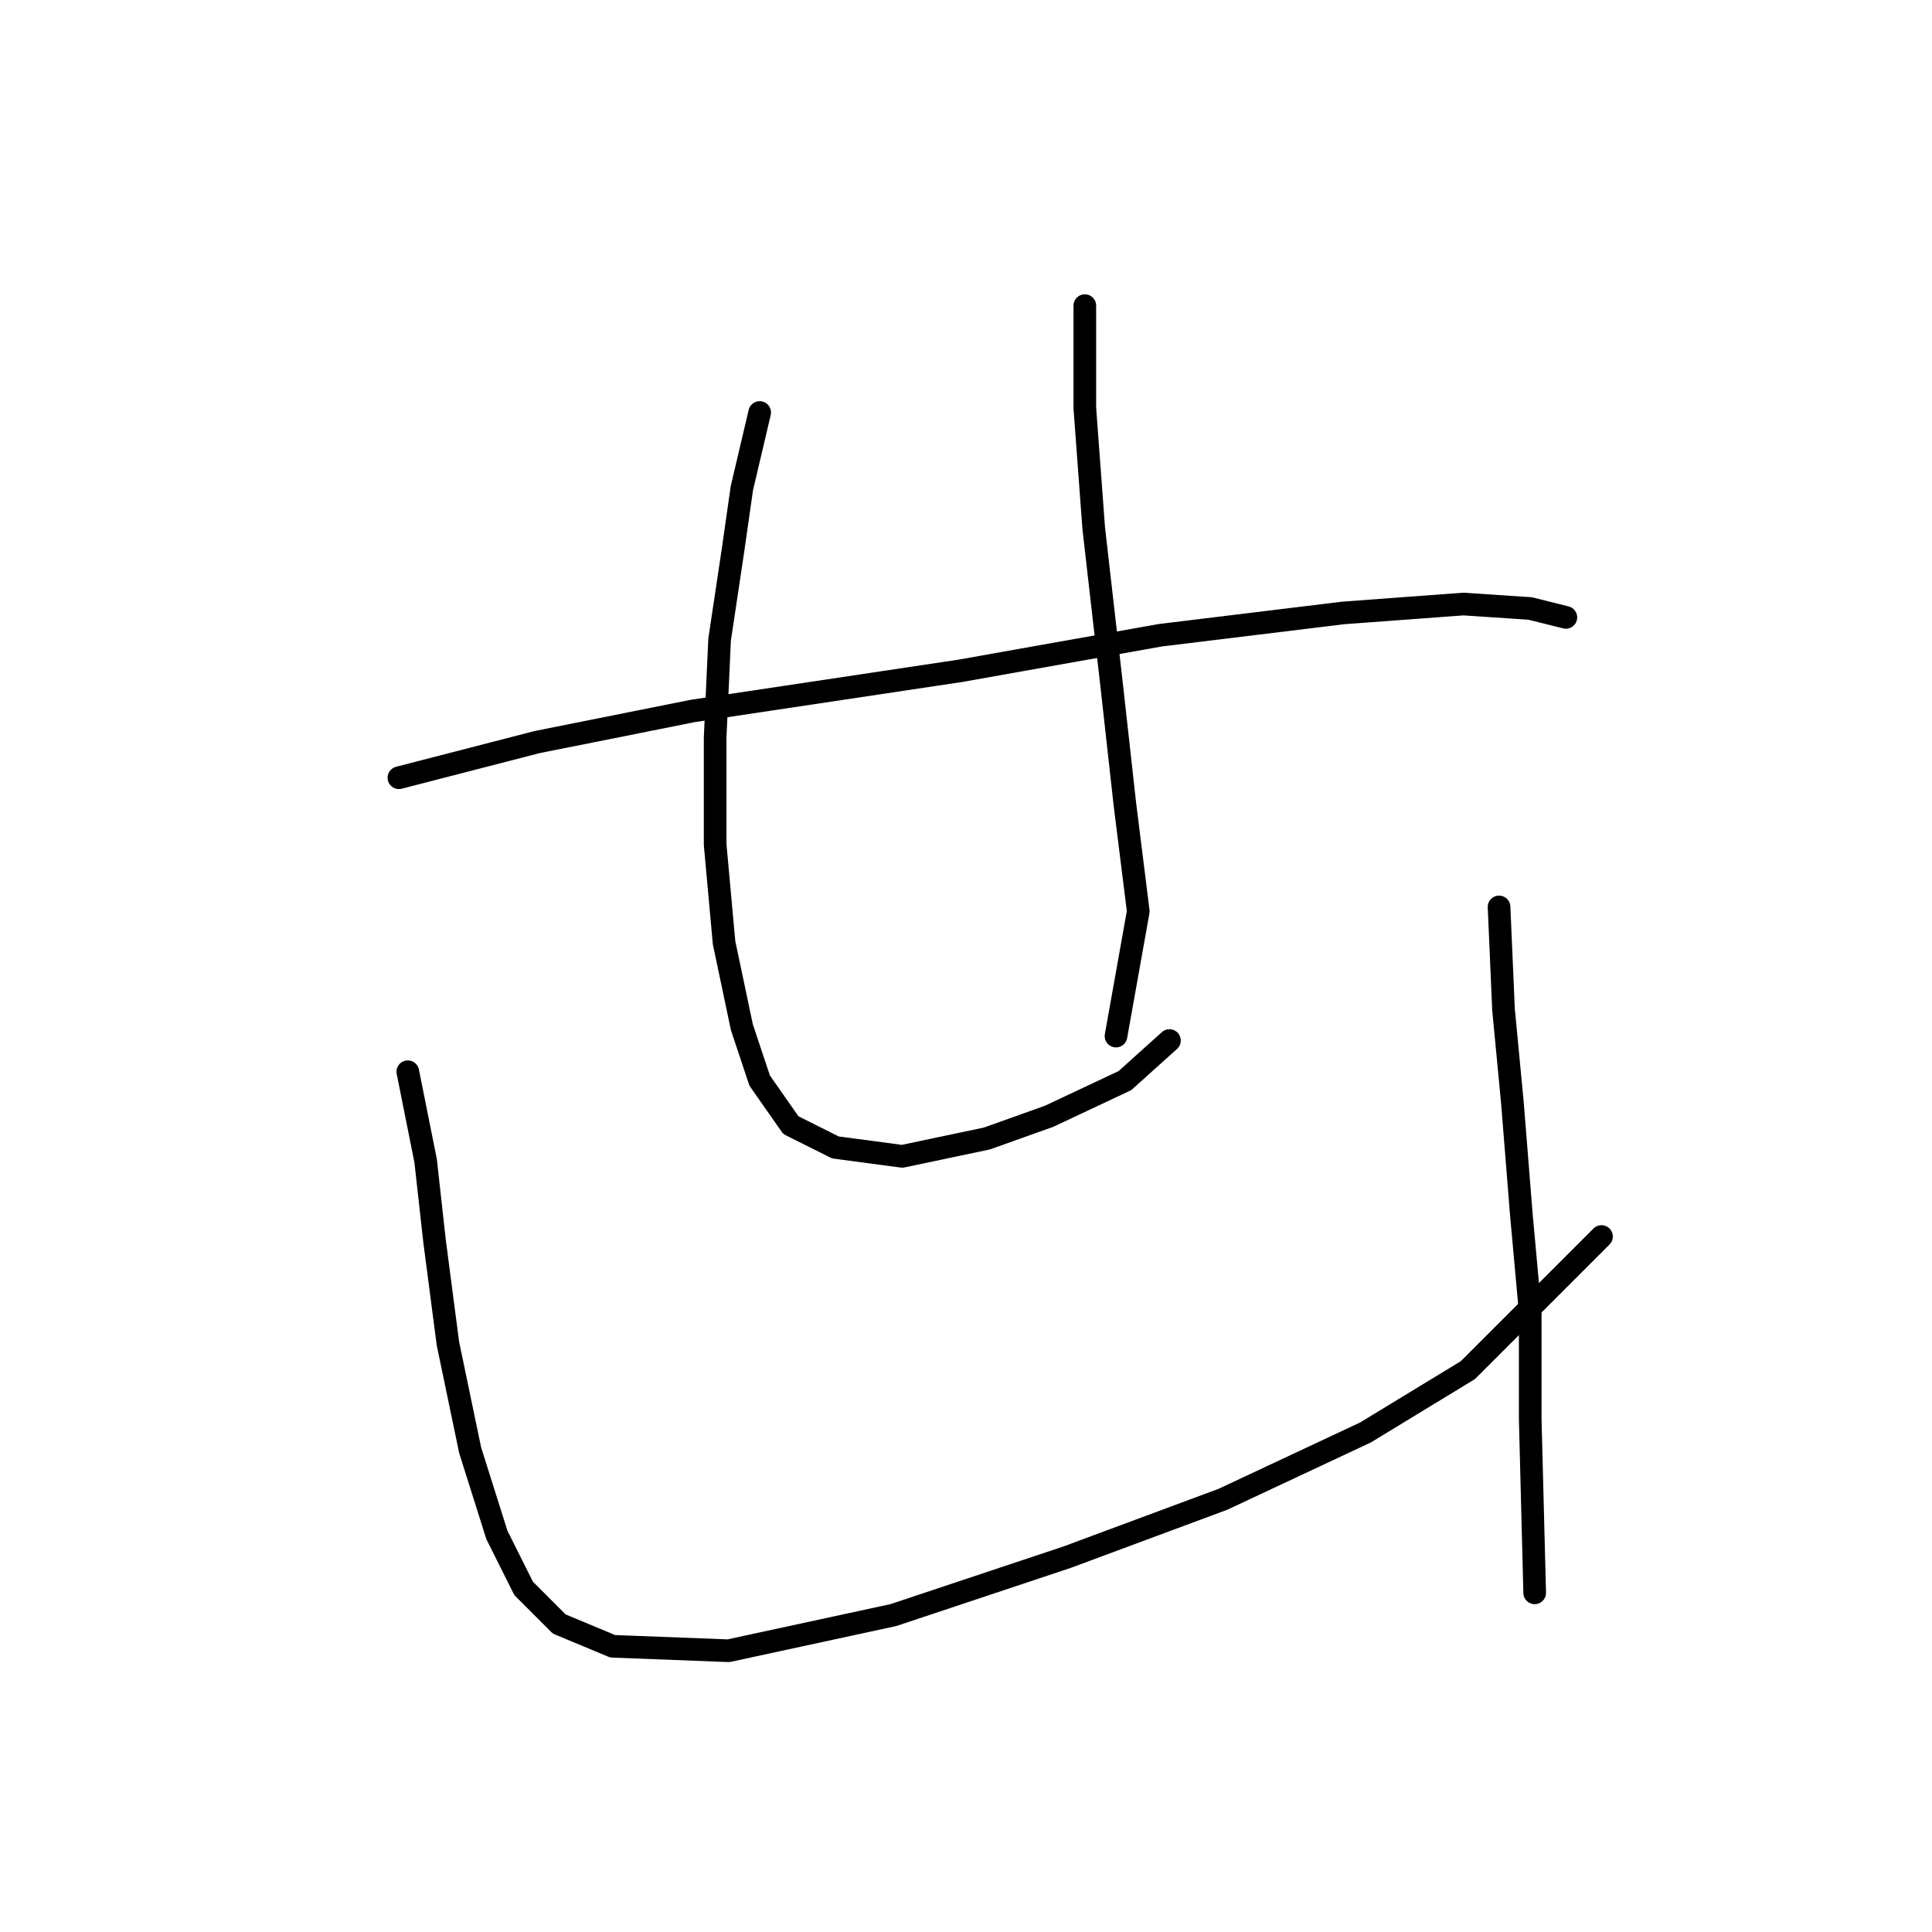 <?xml version="1.0" standalone="no"?>
    <svg width="256" height="256" xmlns="http://www.w3.org/2000/svg" version="1.1">
    <polyline stroke="black" stroke-width="3" stroke-linecap="round" fill="transparent" stroke-linejoin="round" points="52.857 103.055 71.152 98.334 91.809 94.203 127.22 88.891 153.778 84.169 177.976 81.219 193.911 80.038 202.763 80.628 207.485 81.809 207.485 81.809 " />
        <polyline stroke="black" stroke-width="3" stroke-linecap="round" fill="transparent" stroke-linejoin="round" points="100.662 54.66 98.301 64.693 97.12 72.956 95.35 84.76 94.76 97.744 94.76 111.908 95.94 124.892 98.301 136.106 100.662 143.188 104.793 149.09 110.695 152.041 119.547 153.221 130.761 150.86 139.024 147.909 149.057 143.188 154.958 137.876 154.958 137.876 " />
        <polyline stroke="black" stroke-width="3" stroke-linecap="round" fill="transparent" stroke-linejoin="round" points="143.745 40.496 143.745 54.07 144.925 70.005 147.286 90.662 149.057 106.597 150.827 120.761 147.876 137.286 147.876 137.286 " />
        <polyline stroke="black" stroke-width="3" stroke-linecap="round" fill="transparent" stroke-linejoin="round" points="54.037 142.008 56.398 153.811 57.578 164.435 59.349 178.009 62.3 192.173 65.841 203.387 69.382 210.469 74.103 215.19 81.185 218.141 96.53 218.732 118.367 214.01 141.384 206.338 162.041 198.665 180.927 189.813 194.501 181.55 212.206 163.844 212.206 163.844 " />
        <polyline stroke="black" stroke-width="3" stroke-linecap="round" fill="transparent" stroke-linejoin="round" points="198.632 120.171 199.222 133.745 200.403 146.139 201.583 160.894 202.763 173.878 202.763 188.042 203.354 211.059 203.354 211.059 " />
        </svg>